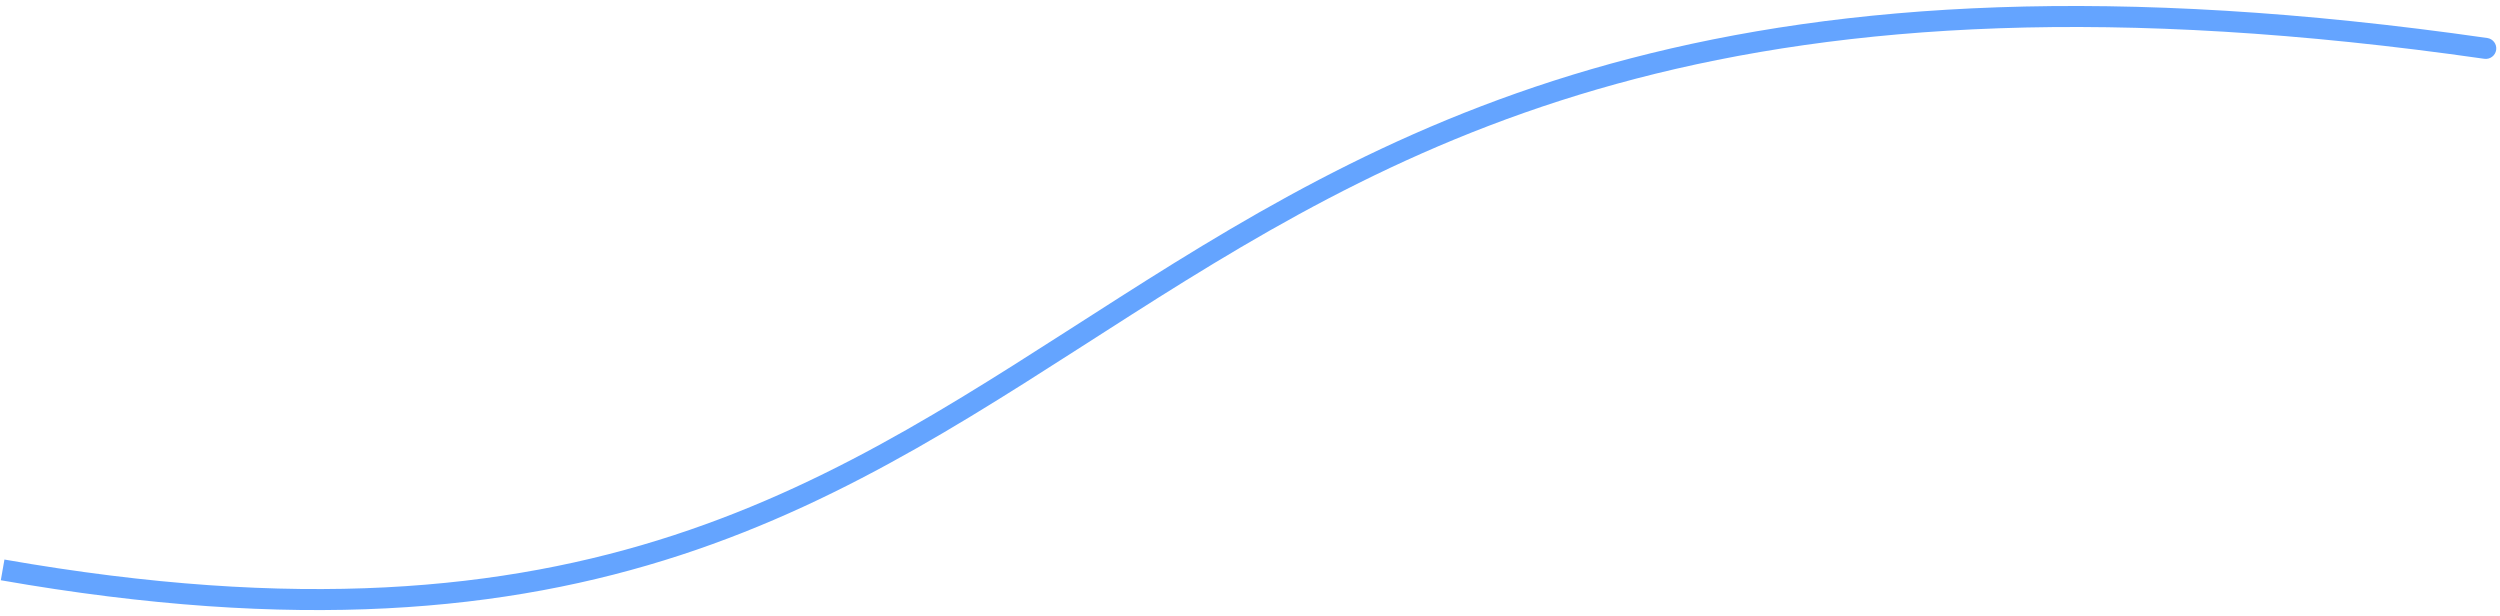 <svg xmlns="http://www.w3.org/2000/svg" width="357" height="88" viewBox="0 0 357 88" fill="none">
    <path
        d="M354.756 8.396C355.576 8.514 356.336 7.944 356.454 7.124C356.571 6.304 356.002 5.544 355.182 5.427L354.969 6.911L354.756 8.396ZM0.375 81.381L0.117 82.859C42.319 90.249 72.409 87.363 97.141 79.283C121.822 71.219 141.084 57.997 161.521 44.976C181.985 31.938 203.733 19.02 233.611 11.235C263.49 3.449 301.599 0.773 354.756 8.396L354.969 6.911L355.182 5.427C301.722 -2.24 263.2 0.424 232.855 8.332C202.508 16.239 180.437 29.367 159.909 42.446C139.352 55.543 120.448 68.512 96.209 76.431C72.021 84.334 42.438 87.224 0.634 79.903L0.375 81.381Z"
        fill="#64A4FF" />
</svg>